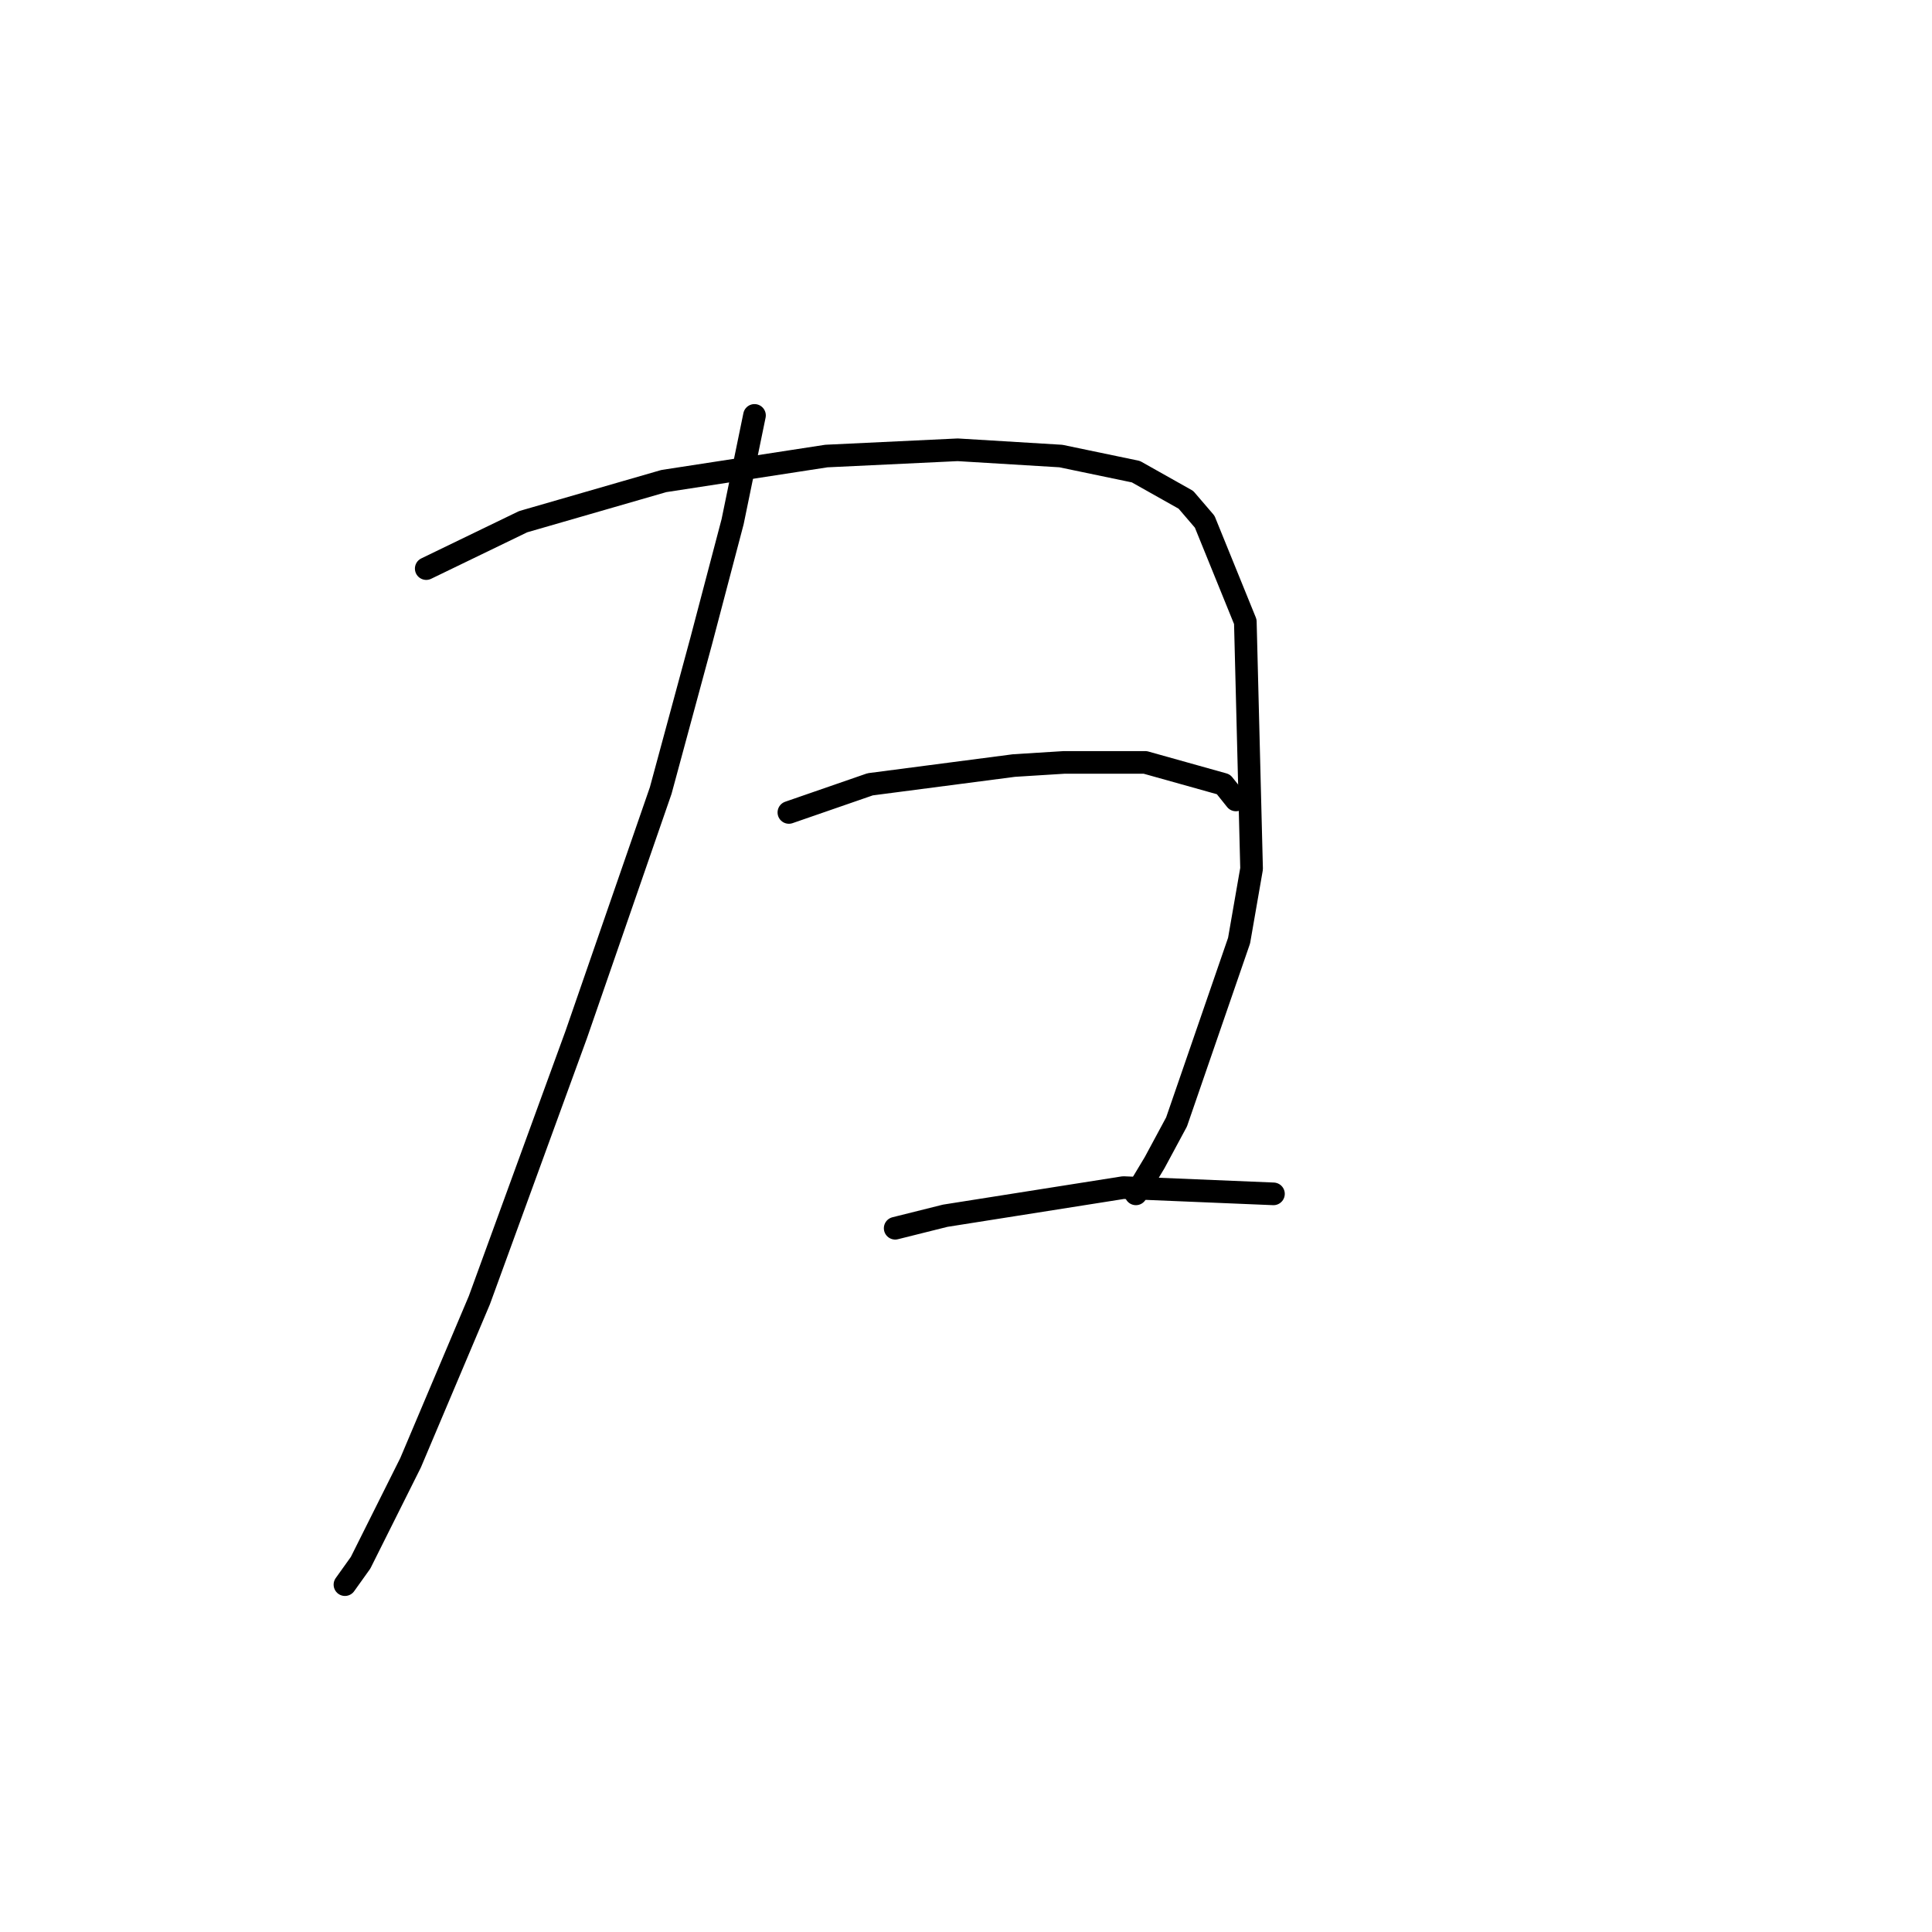 <?xml version="1.0" standalone="no"?>
    <svg width="256" height="256" xmlns="http://www.w3.org/2000/svg" version="1.1">
    <polyline stroke="black" stroke-width="3" stroke-linecap="round" fill="transparent" stroke-linejoin="round" points="99.974 55.043 97.075 69.127 92.932 84.869 87.547 104.753 76.362 137.065 63.52 172.276 54.406 193.818 47.778 207.074 45.707 209.973 45.707 209.973 " />
        <polyline stroke="black" stroke-width="3" stroke-linecap="round" fill="transparent" stroke-linejoin="round" points="56.478 75.341 69.32 69.127 87.961 63.742 109.502 60.428 126.901 59.6 140.571 60.428 150.513 62.499 157.141 66.228 159.627 69.127 165.012 82.383 165.841 115.109 164.184 124.637 155.898 148.664 152.999 154.049 150.513 158.192 150.513 158.192 " />
        <polyline stroke="black" stroke-width="3" stroke-linecap="round" fill="transparent" stroke-linejoin="round" points="104.531 107.653 115.302 103.925 134.357 101.439 140.985 101.025 151.756 101.025 162.112 103.925 163.769 105.996 163.769 105.996 " />
        <polyline stroke="black" stroke-width="3" stroke-linecap="round" fill="transparent" stroke-linejoin="round" points="118.616 162.749 125.244 161.092 148.856 157.363 168.74 158.192 168.74 158.192 " />
        </svg>